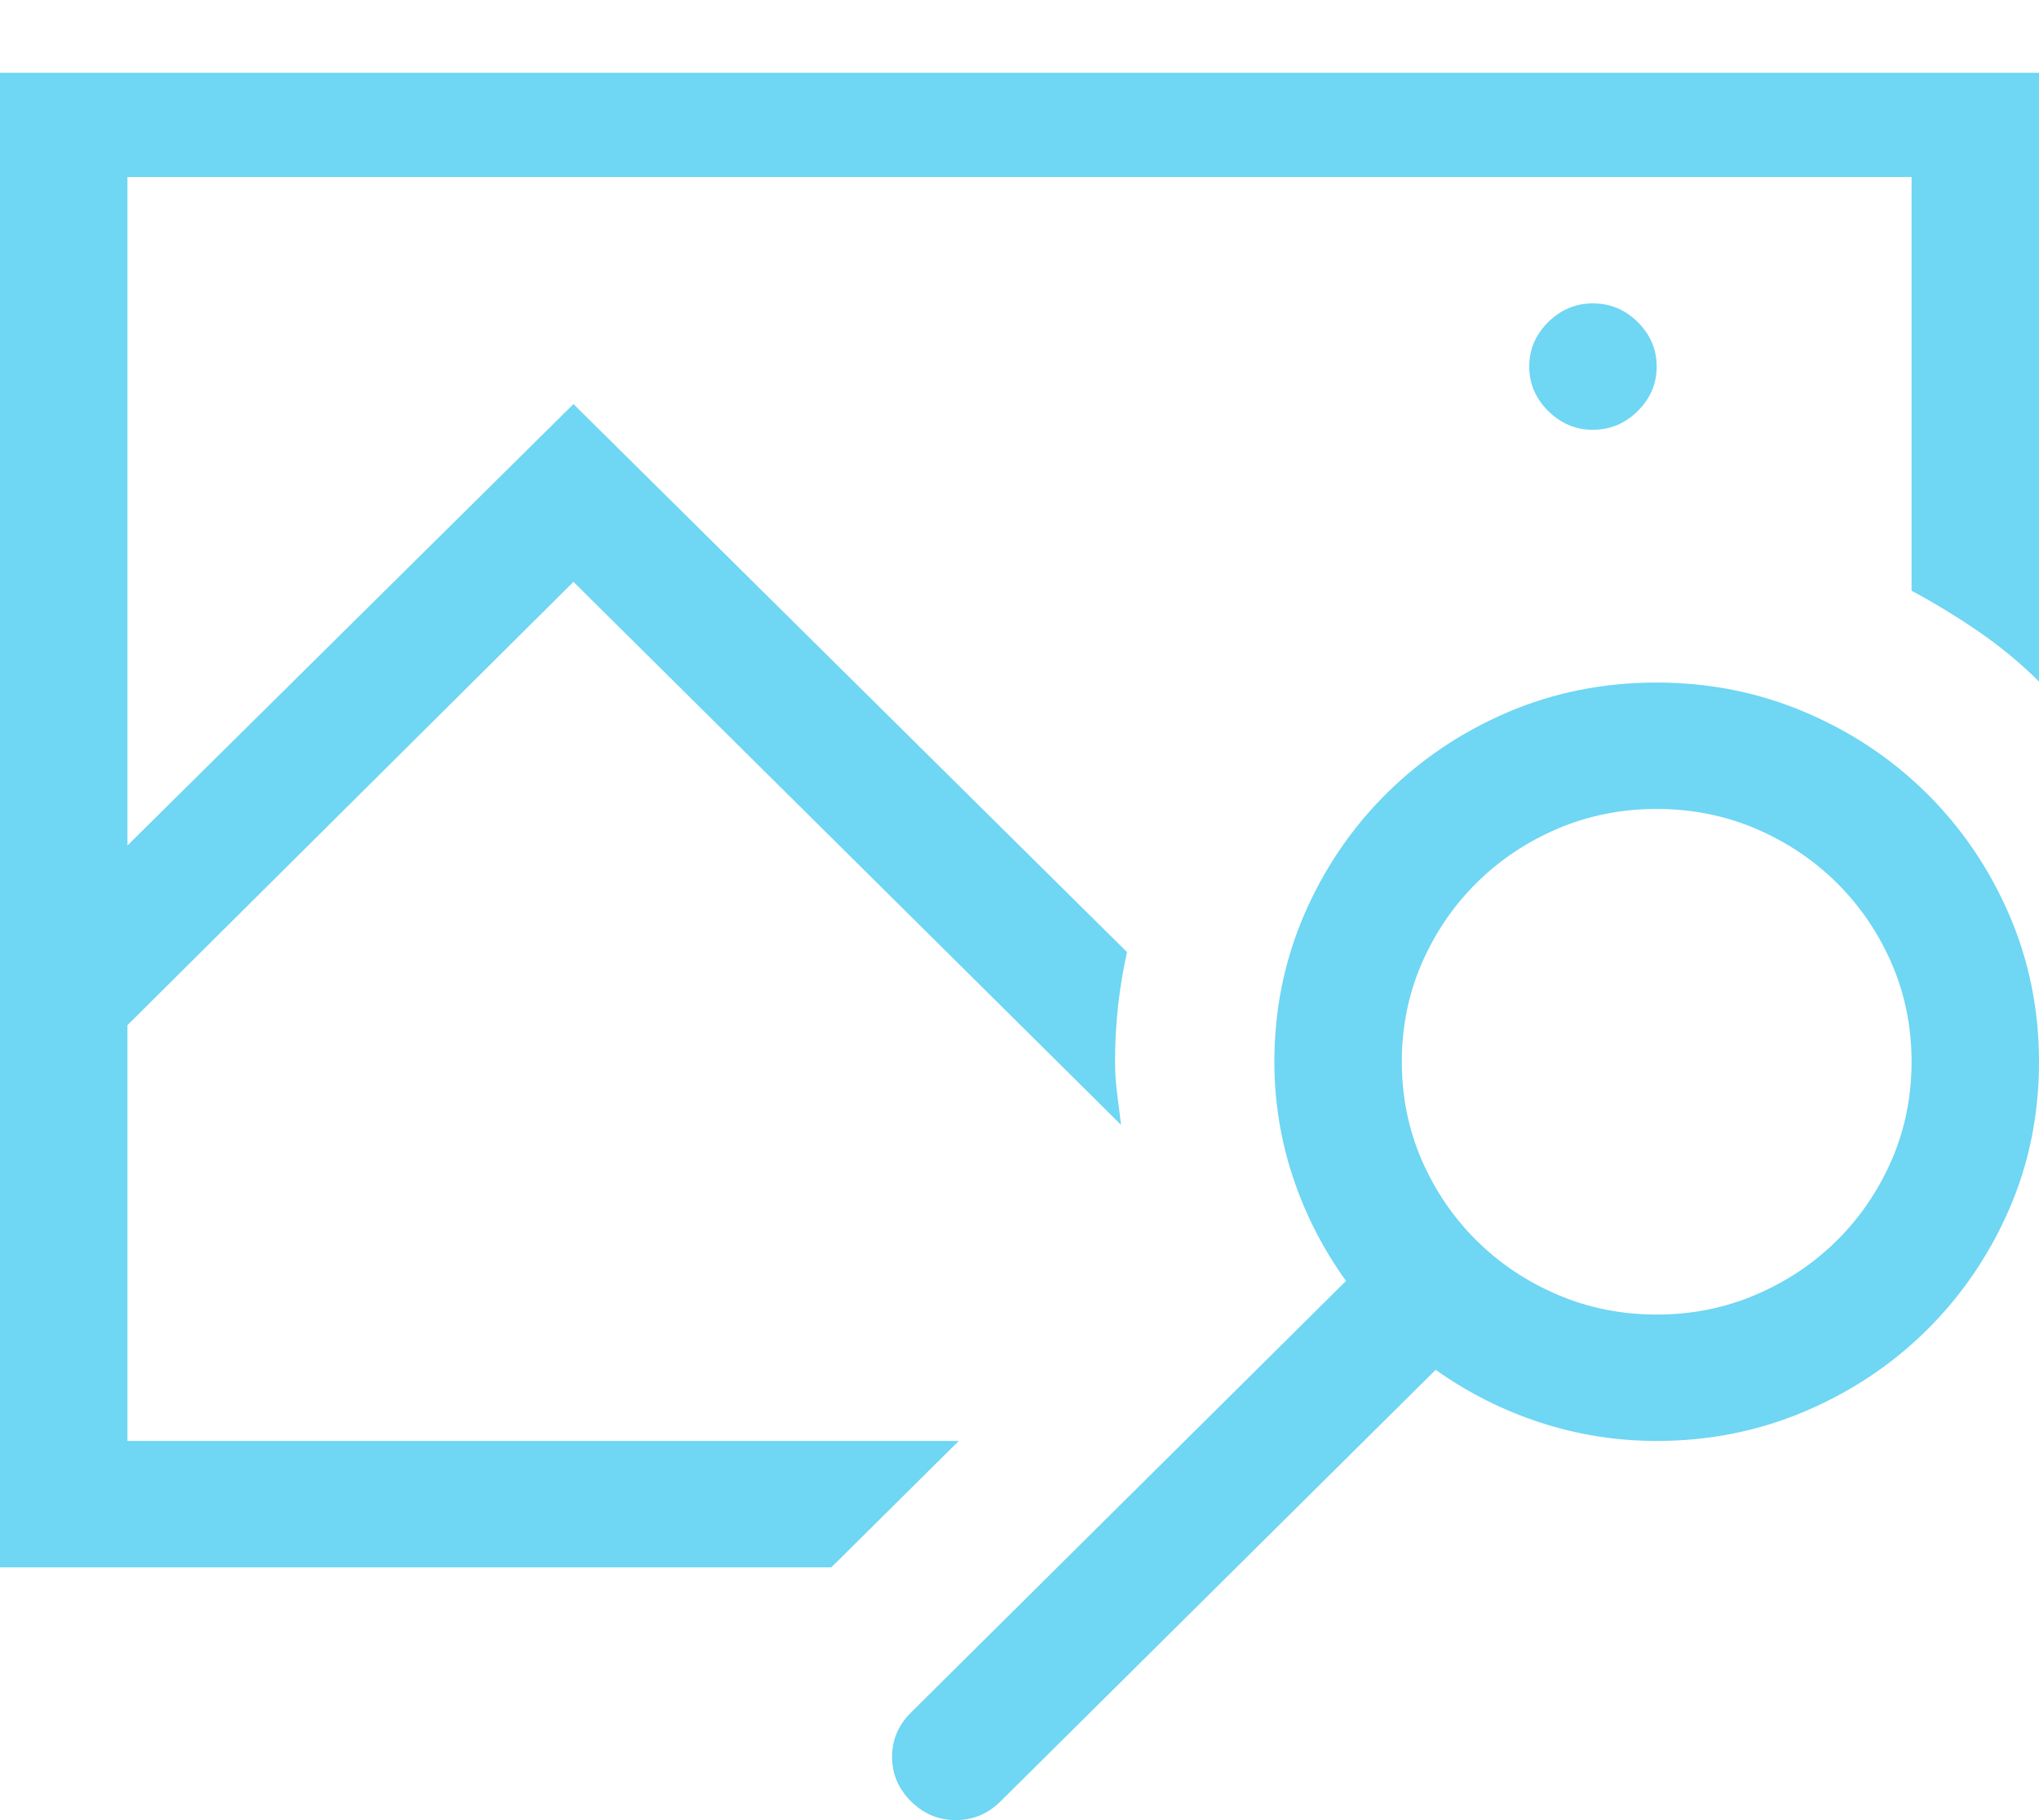 ﻿<?xml version="1.0" encoding="utf-8"?>
<svg version="1.1" xmlns:xlink="http://www.w3.org/1999/xlink" width="28px" height="25px" xmlns="http://www.w3.org/2000/svg">
  <g transform="matrix(1 0 0 1 -47 -512 )">
    <path d="M 22.49 4.424  C 22.663 4.596  22.75 4.8  22.75 5.035  C 22.75 5.27  22.663 5.473  22.49 5.645  C 22.317 5.817  22.112 5.903  21.875 5.903  C 21.638 5.903  21.433 5.817  21.26 5.645  C 21.087 5.473  21 5.27  21 5.035  C 21 4.8  21.087 4.596  21.26 4.424  C 21.433 4.253  21.638 4.167  21.875 4.167  C 22.112 4.167  22.317 4.253  22.49 4.424  Z M 0 1  L 28 1  L 28 9.361  C 27.745 9.108  27.469 8.88  27.173 8.676  C 26.877 8.473  26.569 8.285  26.25 8.114  L 26.25 2.431  L 1.75 2.431  L 1.75 11.613  L 7.875 5.55  L 15.477 13.078  C 15.367 13.566  15.312 14.068  15.312 14.583  C 15.312 14.728  15.322 14.873  15.34 15.017  L 15.395 15.451  L 7.875 7.992  L 1.75 14.081  L 1.75 19.792  L 13.166 19.792  L 11.416 21.528  L 0 21.528  L 0 1  Z M 20.706 9.782  C 21.34 9.511  22.021 9.375  22.75 9.375  C 23.47 9.375  24.149 9.511  24.787 9.782  C 25.425 10.053  25.983 10.426  26.462 10.901  C 26.94 11.376  27.316 11.929  27.59 12.562  C 27.863 13.195  28 13.869  28 14.583  C 28 15.307  27.863 15.983  27.59 16.611  C 27.316 17.239  26.94 17.791  26.462 18.266  C 25.983 18.741  25.425 19.113  24.787 19.385  C 24.149 19.656  23.47 19.792  22.75 19.792  C 22.203 19.792  21.672 19.708  21.157 19.541  C 20.642 19.373  20.161 19.132  19.715 18.815  L 13.74 24.742  C 13.567 24.914  13.362 25  13.125 25  C 12.888 25  12.683 24.914  12.51 24.742  C 12.337 24.57  12.25 24.367  12.25 24.132  C 12.25 23.897  12.337 23.693  12.51 23.522  L 18.484 17.594  C 18.165 17.151  17.922 16.674  17.753 16.163  C 17.584 15.653  17.5 15.126  17.5 14.583  C 17.5 13.869  17.637 13.195  17.91 12.562  C 18.184 11.929  18.56 11.376  19.038 10.901  C 19.517 10.426  20.073 10.053  20.706 9.782  Z M 21.39 17.784  C 21.813 17.965  22.267 18.056  22.75 18.056  C 23.233 18.056  23.687 17.965  24.11 17.784  C 24.534 17.603  24.906 17.355  25.225 17.038  C 25.544 16.722  25.794 16.353  25.977 15.933  C 26.159 15.512  26.25 15.063  26.25 14.583  C 26.25 14.104  26.159 13.654  25.977 13.234  C 25.794 12.813  25.544 12.445  25.225 12.128  C 24.906 11.812  24.534 11.563  24.11 11.382  C 23.687 11.202  23.233 11.111  22.75 11.111  C 22.267 11.111  21.813 11.202  21.39 11.382  C 20.966 11.563  20.594 11.812  20.275 12.128  C 19.956 12.445  19.706 12.813  19.523 13.234  C 19.341 13.654  19.25 14.104  19.25 14.583  C 19.25 15.063  19.341 15.512  19.523 15.933  C 19.706 16.353  19.956 16.722  20.275 17.038  C 20.594 17.355  20.966 17.603  21.39 17.784  Z " fill-rule="nonzero" fill="#6fd6f3" stroke="none" transform="matrix(1 0 0 1 47 512 )" />
  </g>
</svg>